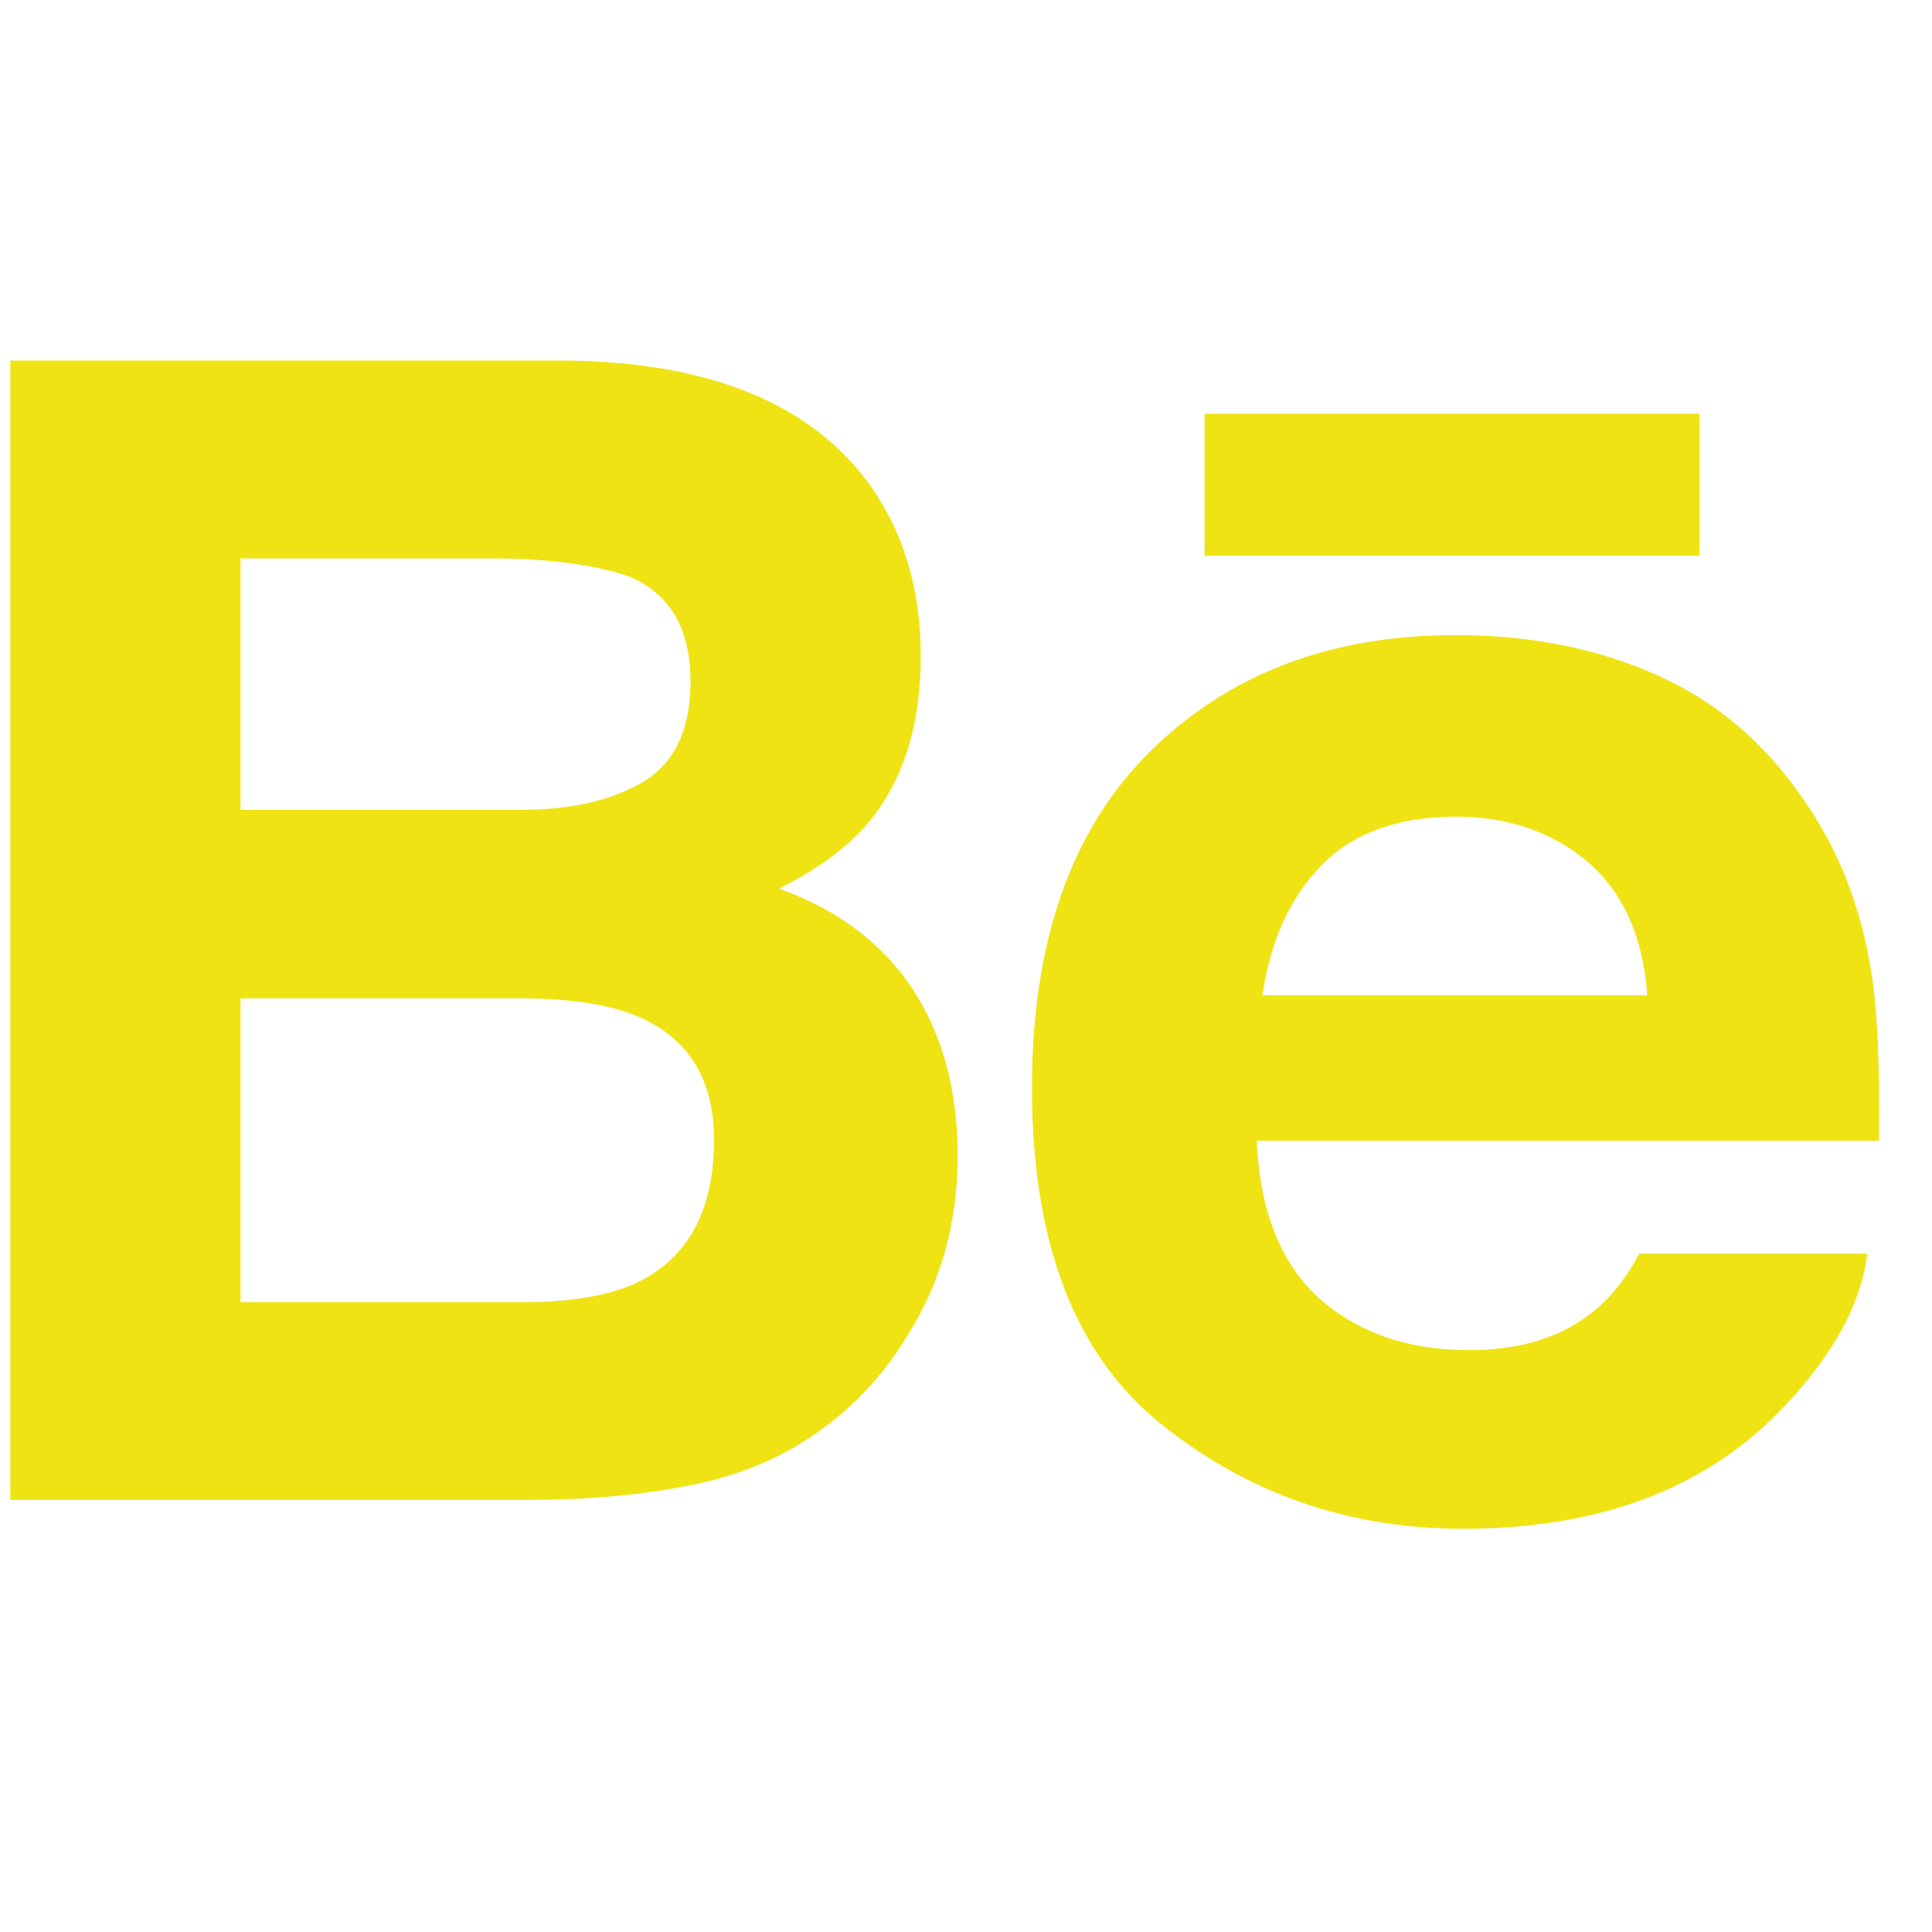 <svg width="29" height="29" viewBox="0 0 29 29" fill="none" xmlns="http://www.w3.org/2000/svg">
<g clip-path="url(#clip0)">
<path d="M11.695 13.338C12.278 13.045 12.718 12.719 13.019 12.366C13.556 11.732 13.821 10.89 13.821 9.847C13.821 8.831 13.556 7.963 13.026 7.236C12.143 6.05 10.647 5.444 8.532 5.412H0.154V22.513H7.966C8.846 22.513 9.661 22.438 10.415 22.284C11.169 22.128 11.822 21.842 12.374 21.424C12.865 21.062 13.275 20.611 13.601 20.08C14.117 19.277 14.375 18.366 14.375 17.353C14.375 16.371 14.149 15.535 13.7 14.847C13.245 14.16 12.579 13.657 11.695 13.338ZM3.61 8.382H7.384C8.213 8.382 8.897 8.472 9.434 8.649C10.054 8.907 10.365 9.431 10.365 10.231C10.365 10.948 10.128 11.449 9.66 11.732C9.188 12.014 8.576 12.156 7.826 12.156H3.61V8.382ZM9.577 19.245C9.16 19.447 8.573 19.547 7.82 19.547H3.61V14.986H7.878C8.622 14.991 9.2 15.089 9.614 15.274C10.351 15.607 10.717 16.217 10.717 17.109C10.717 18.161 10.338 18.87 9.577 19.245Z" fill="#EFE314"/>
<path d="M25.51 6.211H18.081V8.34H25.51V6.211Z" fill="#EFE314"/>
<path d="M28.092 14.611C27.938 13.62 27.598 12.749 27.068 11.997C26.488 11.145 25.751 10.52 24.855 10.126C23.963 9.73 22.958 9.531 21.839 9.533C19.962 9.533 18.436 10.121 17.256 11.287C16.079 12.456 15.49 14.138 15.49 16.329C15.49 18.667 16.141 20.355 17.449 21.392C18.752 22.43 20.256 22.947 21.964 22.947C24.031 22.947 25.639 22.332 26.788 21.104C27.522 20.329 27.938 19.566 28.029 18.818H24.606C24.408 19.188 24.178 19.477 23.916 19.687C23.439 20.073 22.818 20.266 22.057 20.266C21.333 20.266 20.719 20.106 20.207 19.789C19.362 19.281 18.92 18.39 18.864 17.122H28.204C28.218 16.03 28.183 15.19 28.092 14.611ZM18.948 14.939C19.071 14.117 19.369 13.464 19.842 12.982C20.316 12.502 20.985 12.26 21.843 12.258C22.634 12.258 23.295 12.484 23.833 12.938C24.364 13.396 24.664 14.061 24.726 14.939H18.948Z" fill="#EFE314"/>
</g>
<defs>
<clipPath id="clip0">
<rect x="0.154" y="0.152" width="28.053" height="28.053" fill="white"/>
</clipPath>
</defs>
</svg>
